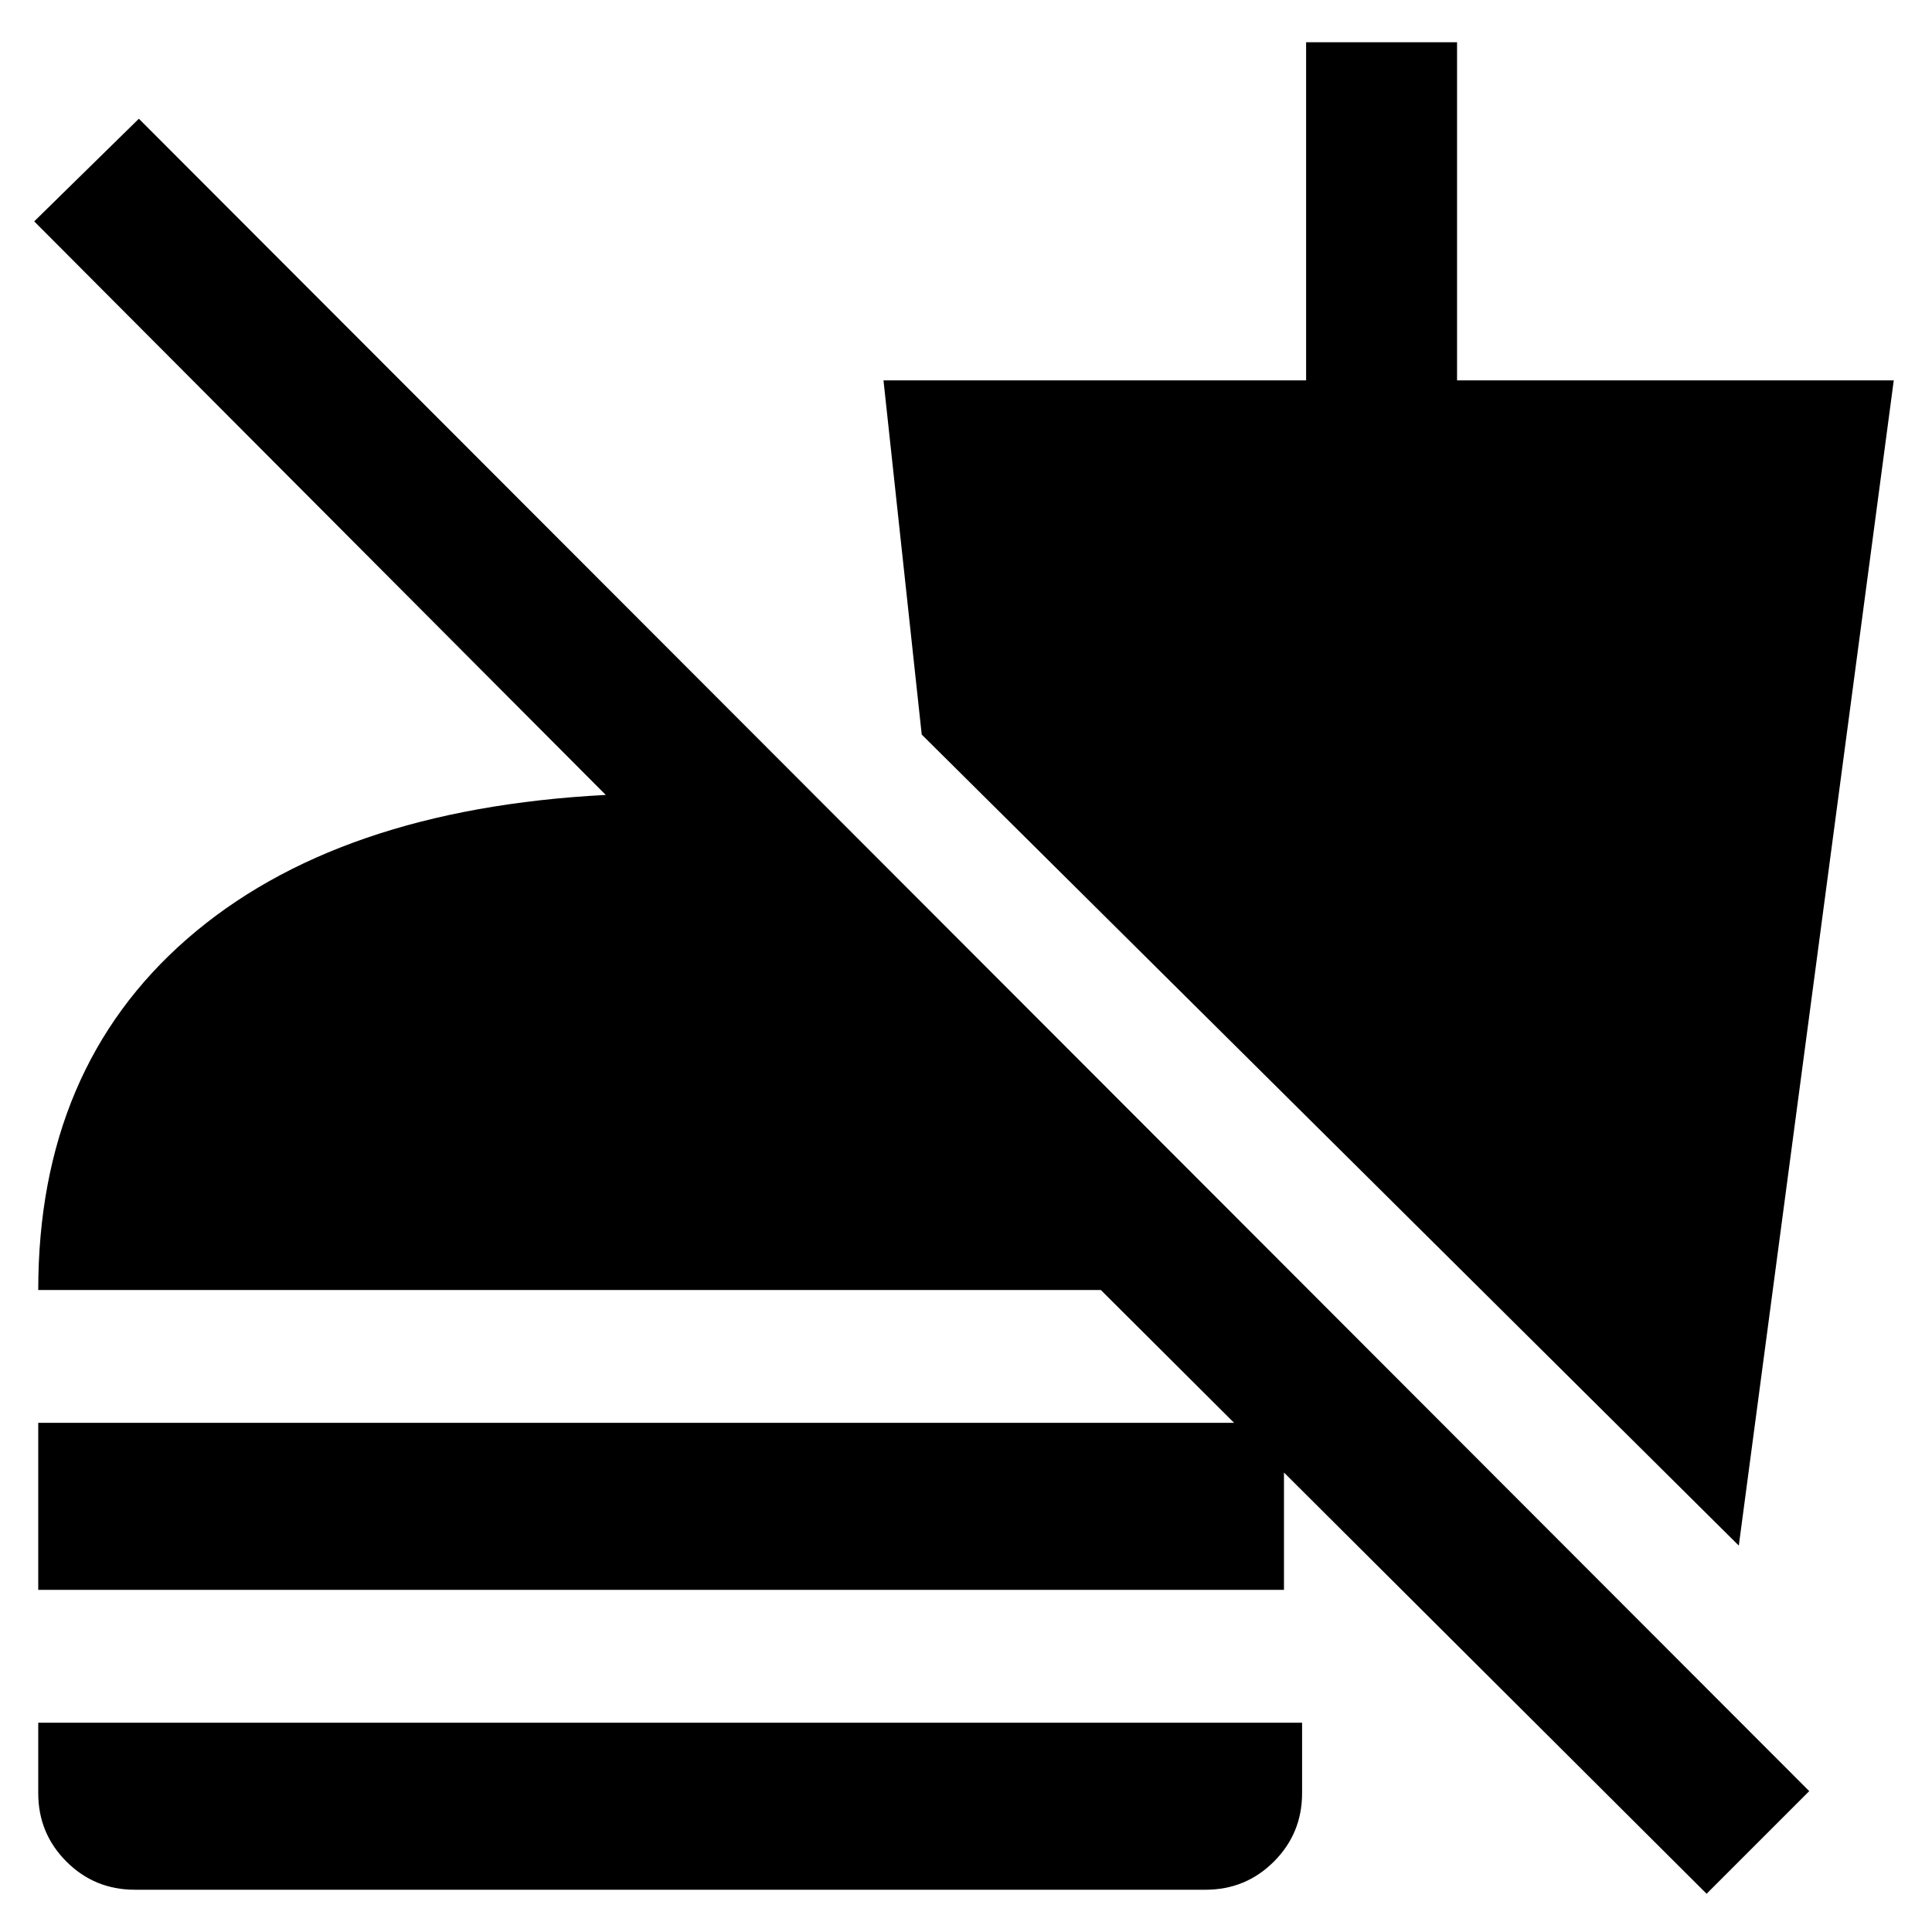 <svg xmlns="http://www.w3.org/2000/svg" height="48" width="48"><path d="M42.4 47.05 27.35 32.05H0.95Q0.95 26.55 4.65 23.325Q8.35 20.1 15.05 19.75L0.85 5.5L3.45 2.95L44.95 44.5ZM3.35 46.95Q2.35 46.95 1.65 46.25Q0.95 45.55 0.95 44.55V42.8H32.35V44.55Q32.35 45.55 31.65 46.25Q30.95 46.95 29.95 46.95ZM0.95 39.5V35.35H31.9V39.5ZM43.2 38.4 22.9 18.25 21.95 9.45H32.45V1.05H36.2V9.45H47.05Z"/></svg>